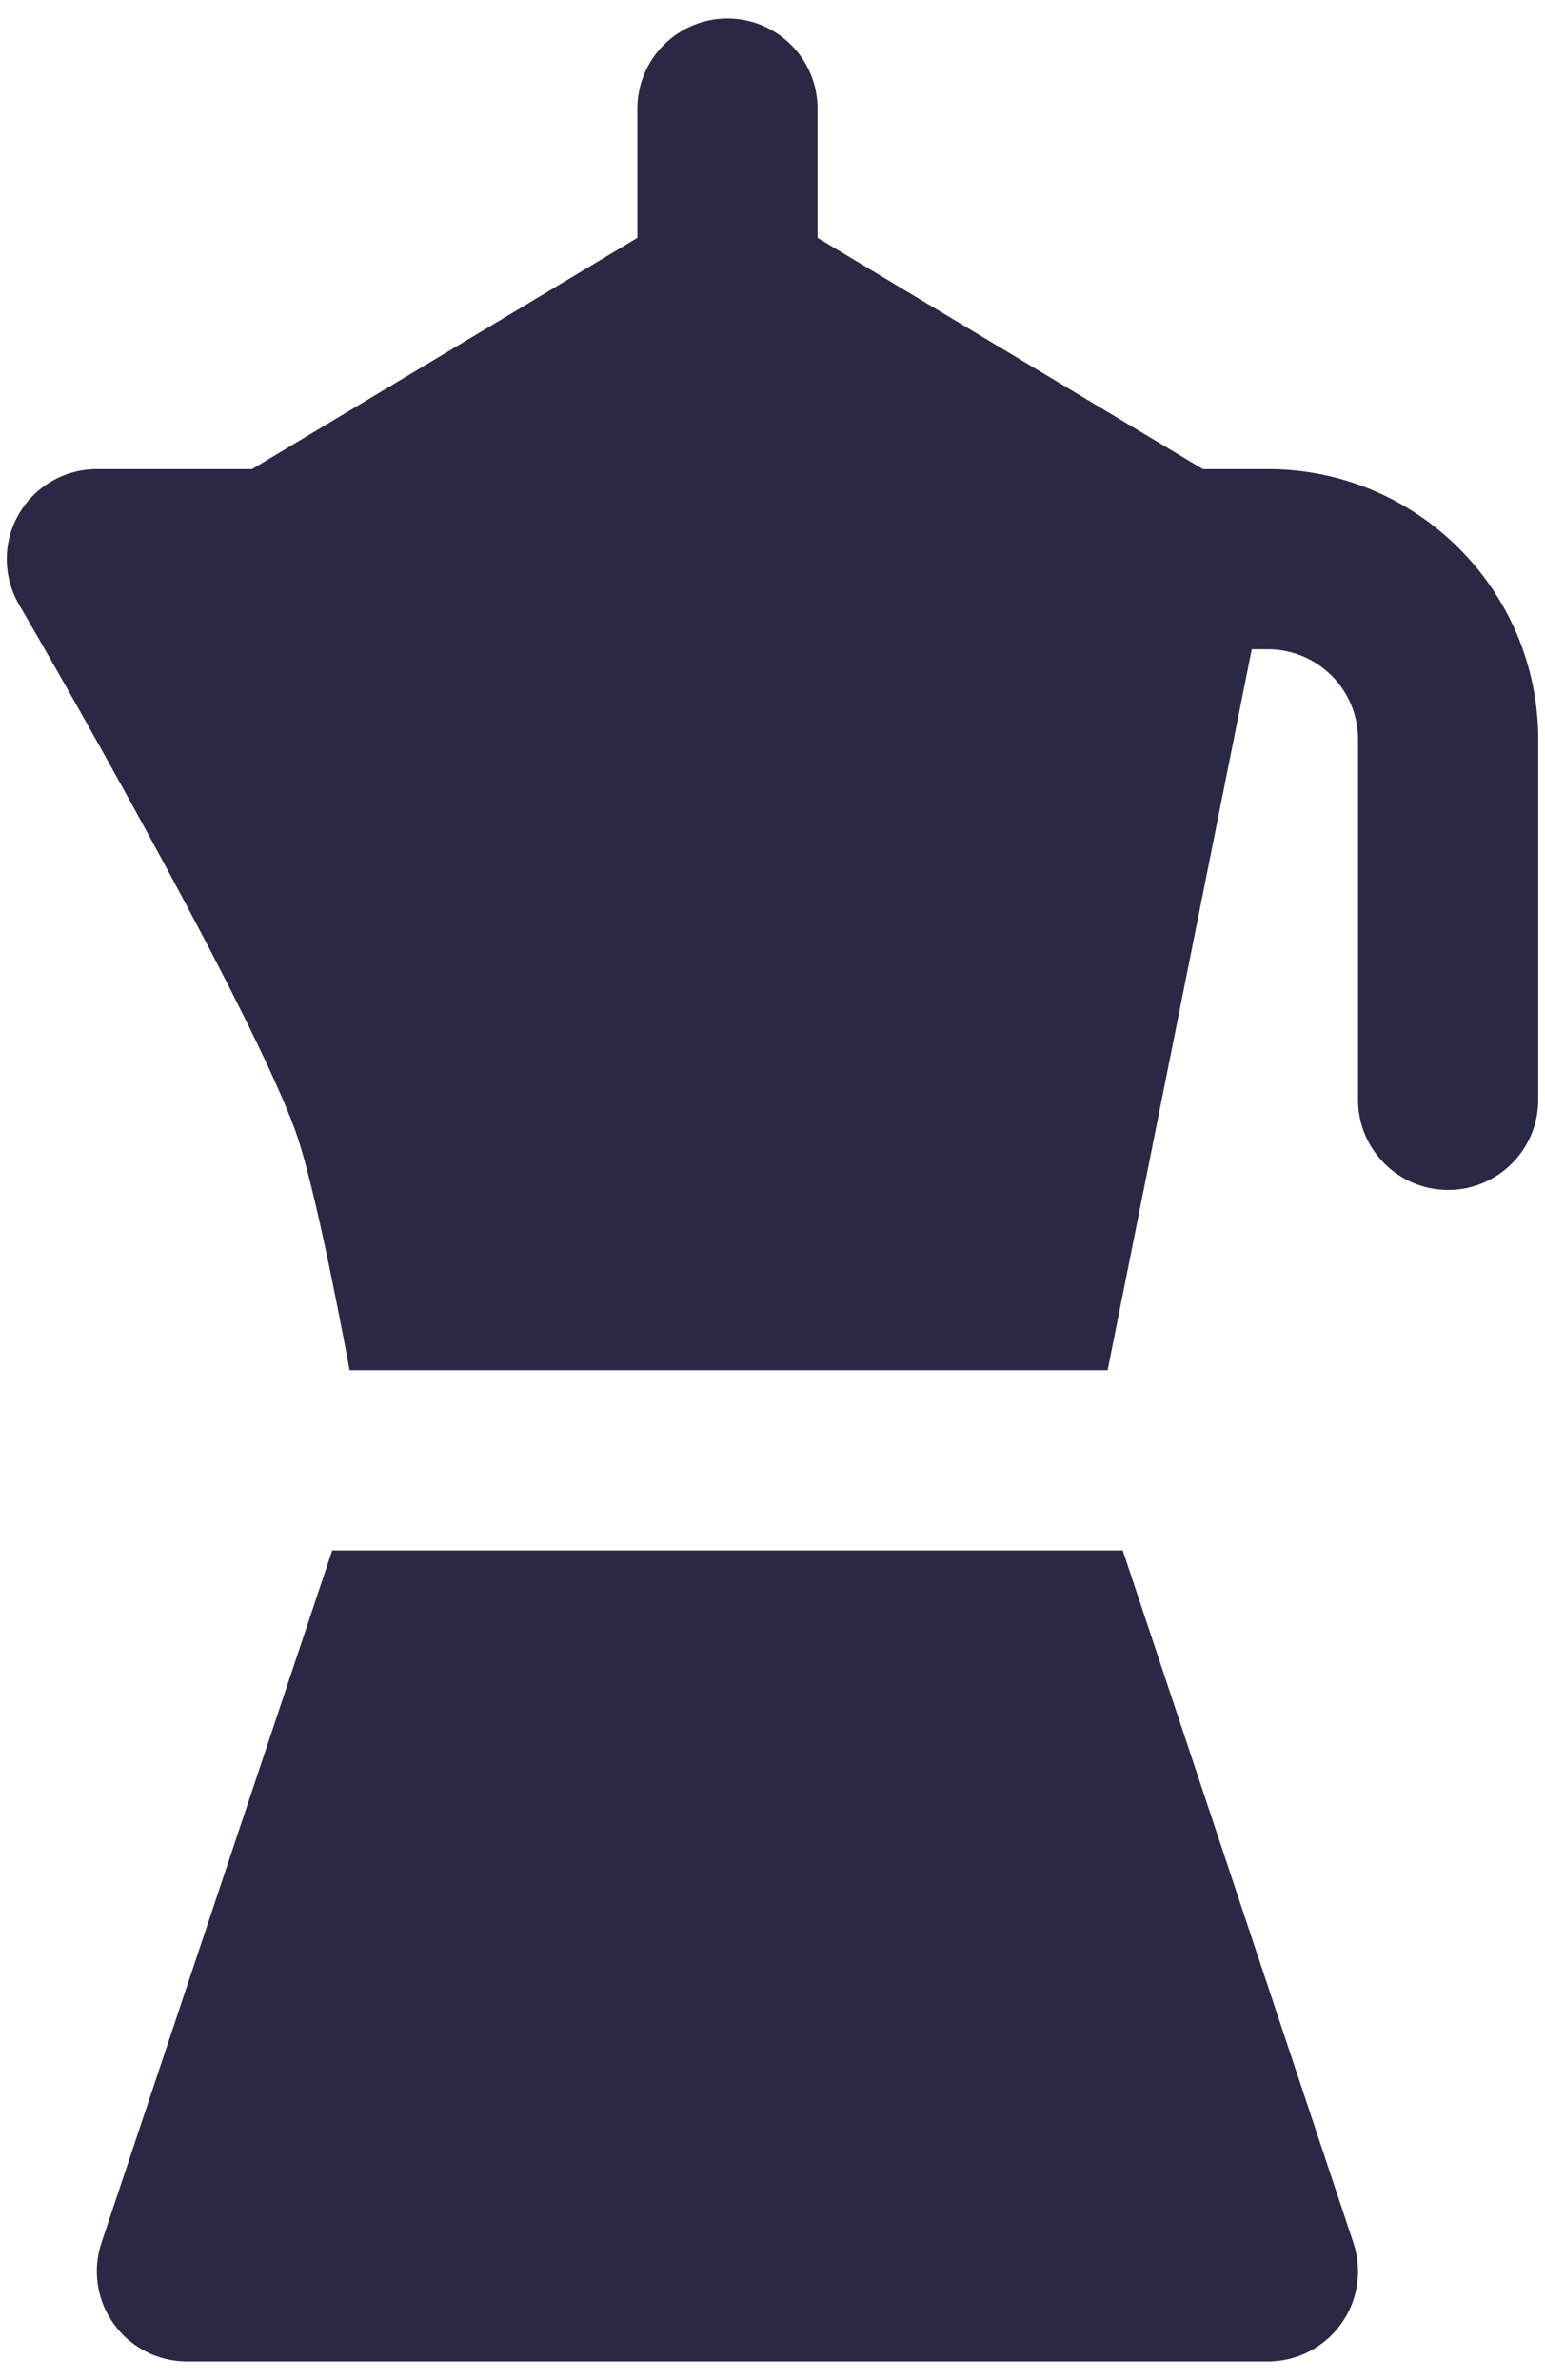 <svg width="50" height="77" viewBox="0 0 50 77" fill="none" xmlns="http://www.w3.org/2000/svg">
<path d="M36.334 50.162H10.751L3.283 72.563C2.987 73.452 3.135 74.428 3.684 75.189C4.232 75.95 5.112 76.401 6.049 76.401H41.035C41.972 76.401 42.851 75.95 43.399 75.189C43.947 74.43 44.097 73.453 43.8 72.563L36.334 50.162Z" fill="#292943"/>
<path d="M41.035 15.177H38.927L26.458 7.695V3.515C26.458 1.905 25.151 0.599 23.542 0.599C21.933 0.599 20.627 1.905 20.627 3.515V7.695L8.157 15.177H3.134C2.09 15.177 1.127 15.735 0.606 16.639C0.086 17.542 0.09 18.657 0.615 19.558C2.659 23.069 8.252 32.969 9.555 36.574C10.066 37.987 10.78 41.472 11.315 44.329H35.845L40.51 21.006H41.035C42.643 21.006 43.95 22.314 43.95 23.921V35.583C43.95 37.192 45.256 38.499 46.866 38.499C48.475 38.499 49.781 37.192 49.781 35.583V23.921C49.781 19.099 45.858 15.177 41.035 15.177Z" fill="#292943"/>
</svg>
